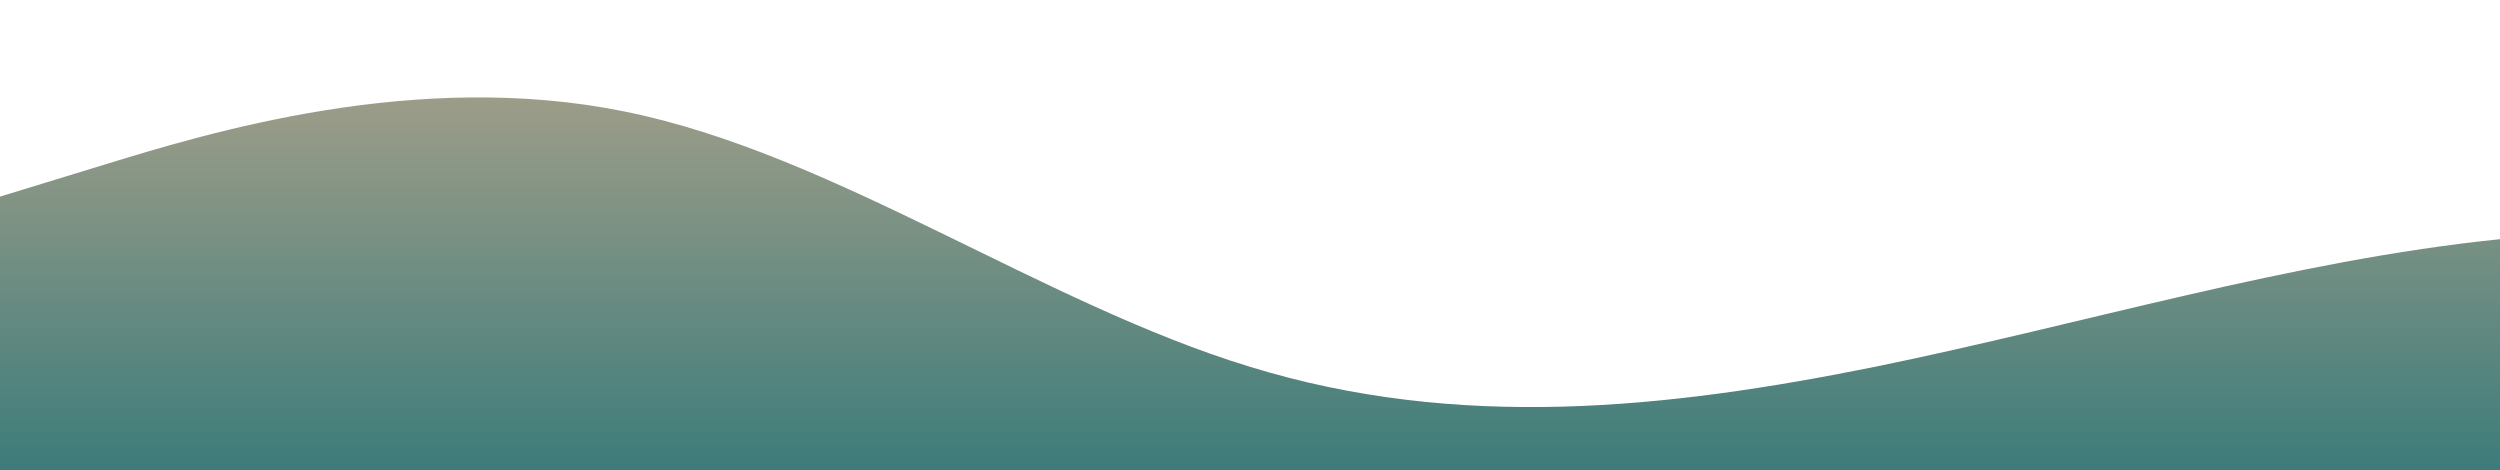 <svg width="1920" height="361" viewBox="0 0 1920 361" fill="none" xmlns="http://www.w3.org/2000/svg">
<g clip-path="url(#clip0_117_1363)" filter="url(#filter0_d_117_1363)">
<path d="M0 147L80 122.5C160 98 320 49 480 81.7C640 114 800 229 960 277.7C1120 327 1280 310 1440 277.7C1600 245 1760 196 1920 179.7C2080 163 2240 180 2400 163.3C2560 147 2720 98 2880 106.2C3040 114 3200 180 3360 212.3C3520 245 3680 245 3840 261.3C4000 278 4160 310 4320 334.8C4480 359 4640 376 4800 318.5C4960 261 5120 131 5280 81.7C5440 33 5600 65 5760 138.8C5920 212 6080 327 6240 375.7C6400 425 6560 408 6720 359.3C6880 310 7040 229 7200 179.7C7360 131 7520 114 7680 114.3C7840 114 8000 131 8160 155.2C8320 180 8480 212 8640 212.3C8800 212 8960 180 9120 138.8C9280 98 9440 49 9600 65.3C9760 82 9920 163 10080 212.3C10240 261 10400 278 10560 236.8C10720 196 10880 98 11040 106.2C11200 114 11360 229 11440 285.8L11520 343V490H11440C11360 490 11200 490 11040 490C10880 490 10720 490 10560 490C10400 490 10240 490 10080 490C9920 490 9760 490 9600 490C9440 490 9280 490 9120 490C8960 490 8800 490 8640 490C8480 490 8320 490 8160 490C8000 490 7840 490 7680 490C7520 490 7360 490 7200 490C7040 490 6880 490 6720 490C6560 490 6400 490 6240 490C6080 490 5920 490 5760 490C5600 490 5440 490 5280 490C5120 490 4960 490 4800 490C4640 490 4480 490 4320 490C4160 490 4000 490 3840 490C3680 490 3520 490 3360 490C3200 490 3040 490 2880 490C2720 490 2560 490 2400 490C2240 490 2080 490 1920 490C1760 490 1600 490 1440 490C1280 490 1120 490 960 490C800 490 640 490 480 490C320 490 160 490 80 490H0V147Z" fill="url(#paint0_linear_117_1363)"/>
</g>
<defs>
<filter id="filter0_d_117_1363" x="-4" y="0" width="1928" height="498" filterUnits="userSpaceOnUse" color-interpolation-filters="sRGB">
<feFlood flood-opacity="0" result="BackgroundImageFix"/>
<feColorMatrix in="SourceAlpha" type="matrix" values="0 0 0 0 0 0 0 0 0 0 0 0 0 0 0 0 0 0 127 0" result="hardAlpha"/>
<feOffset dy="4"/>
<feGaussianBlur stdDeviation="2"/>
<feComposite in2="hardAlpha" operator="out"/>
<feColorMatrix type="matrix" values="0 0 0 0 0 0 0 0 0 0 0 0 0 0 0 0 0 0 0.25 0"/>
<feBlend mode="normal" in2="BackgroundImageFix" result="effect1_dropShadow_117_1363"/>
<feBlend mode="normal" in="SourceGraphic" in2="effect1_dropShadow_117_1363" result="shape"/>
</filter>
<linearGradient id="paint0_linear_117_1363" x1="0" y1="490" x2="0" y2="58.453" gradientUnits="userSpaceOnUse">
<stop stop-color="#0F6D74"/>
<stop offset="1" stop-color="#A19E89"/>
</linearGradient>
<clipPath id="clip0_117_1363">
<rect width="1920" height="490" fill="white"/>
</clipPath>
</defs>
</svg>

